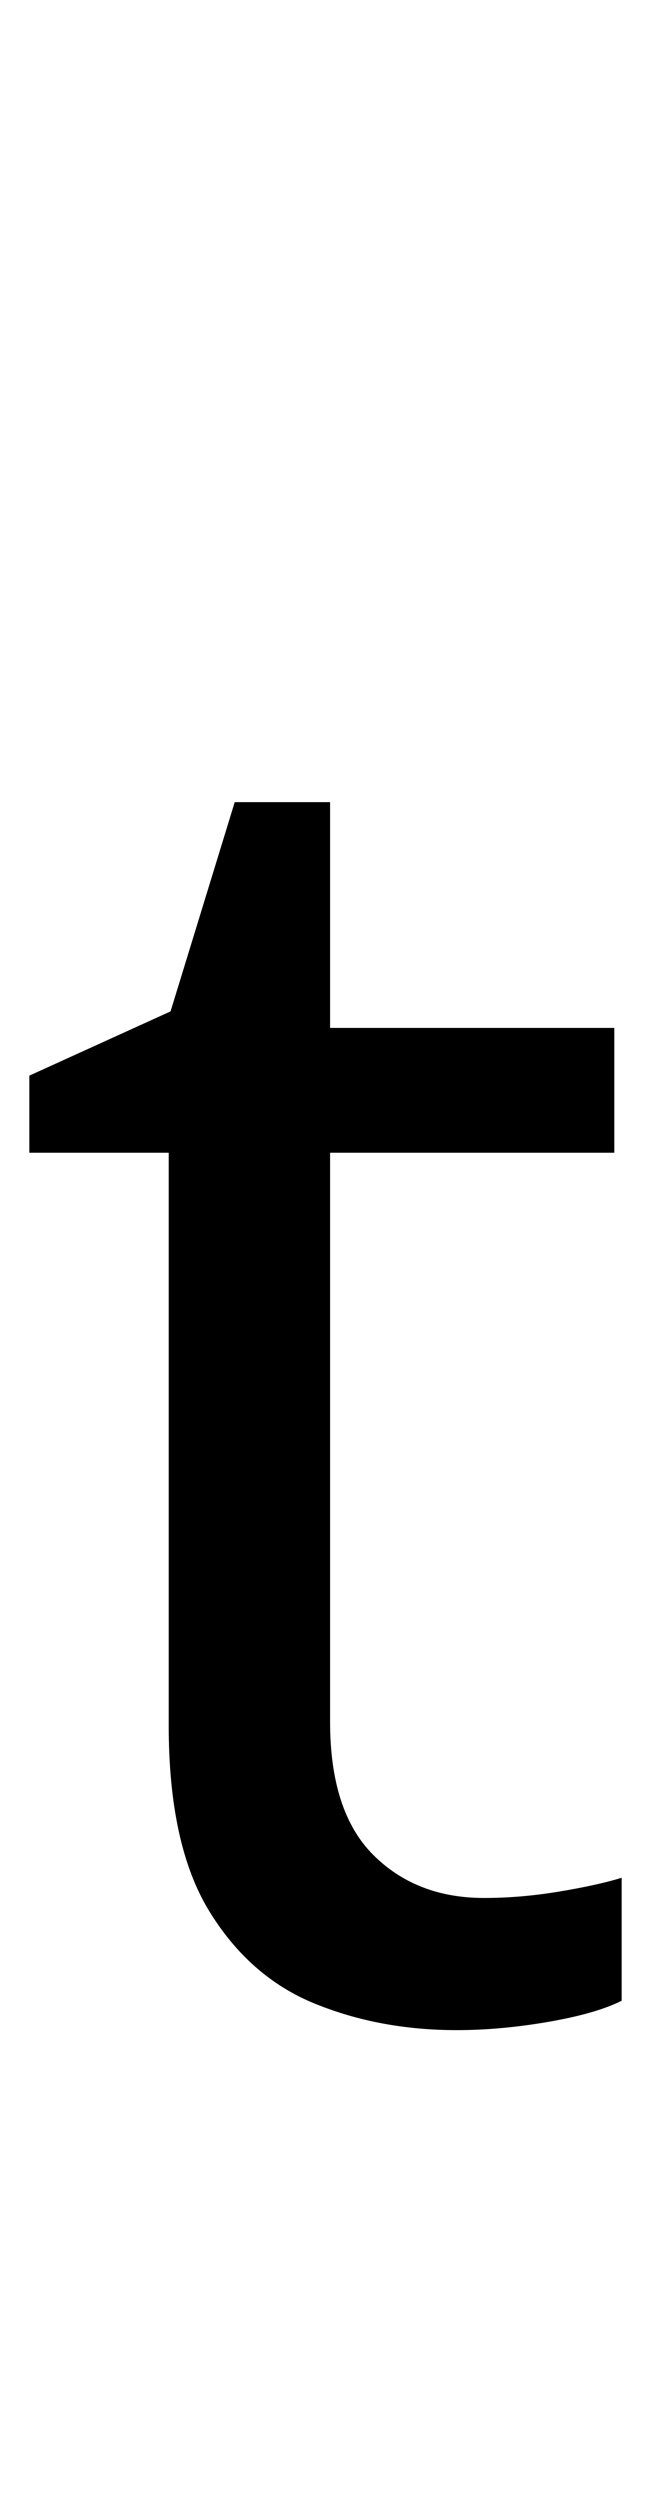 <svg xmlns="http://www.w3.org/2000/svg" viewBox="0 -320 361 1362"><path d="M264,714Q284,714,305.0,710.5Q326,707,339,703V770Q325,777,299.0,781.5Q273,786,249,786Q207,786,171.5,771.5Q136,757,114.0,721.0Q92,685,92,620V308H16V266L93,231L128,117H180V240H335V308H180V618Q180,667,203.5,690.5Q227,714,264,714Z"/></svg>
